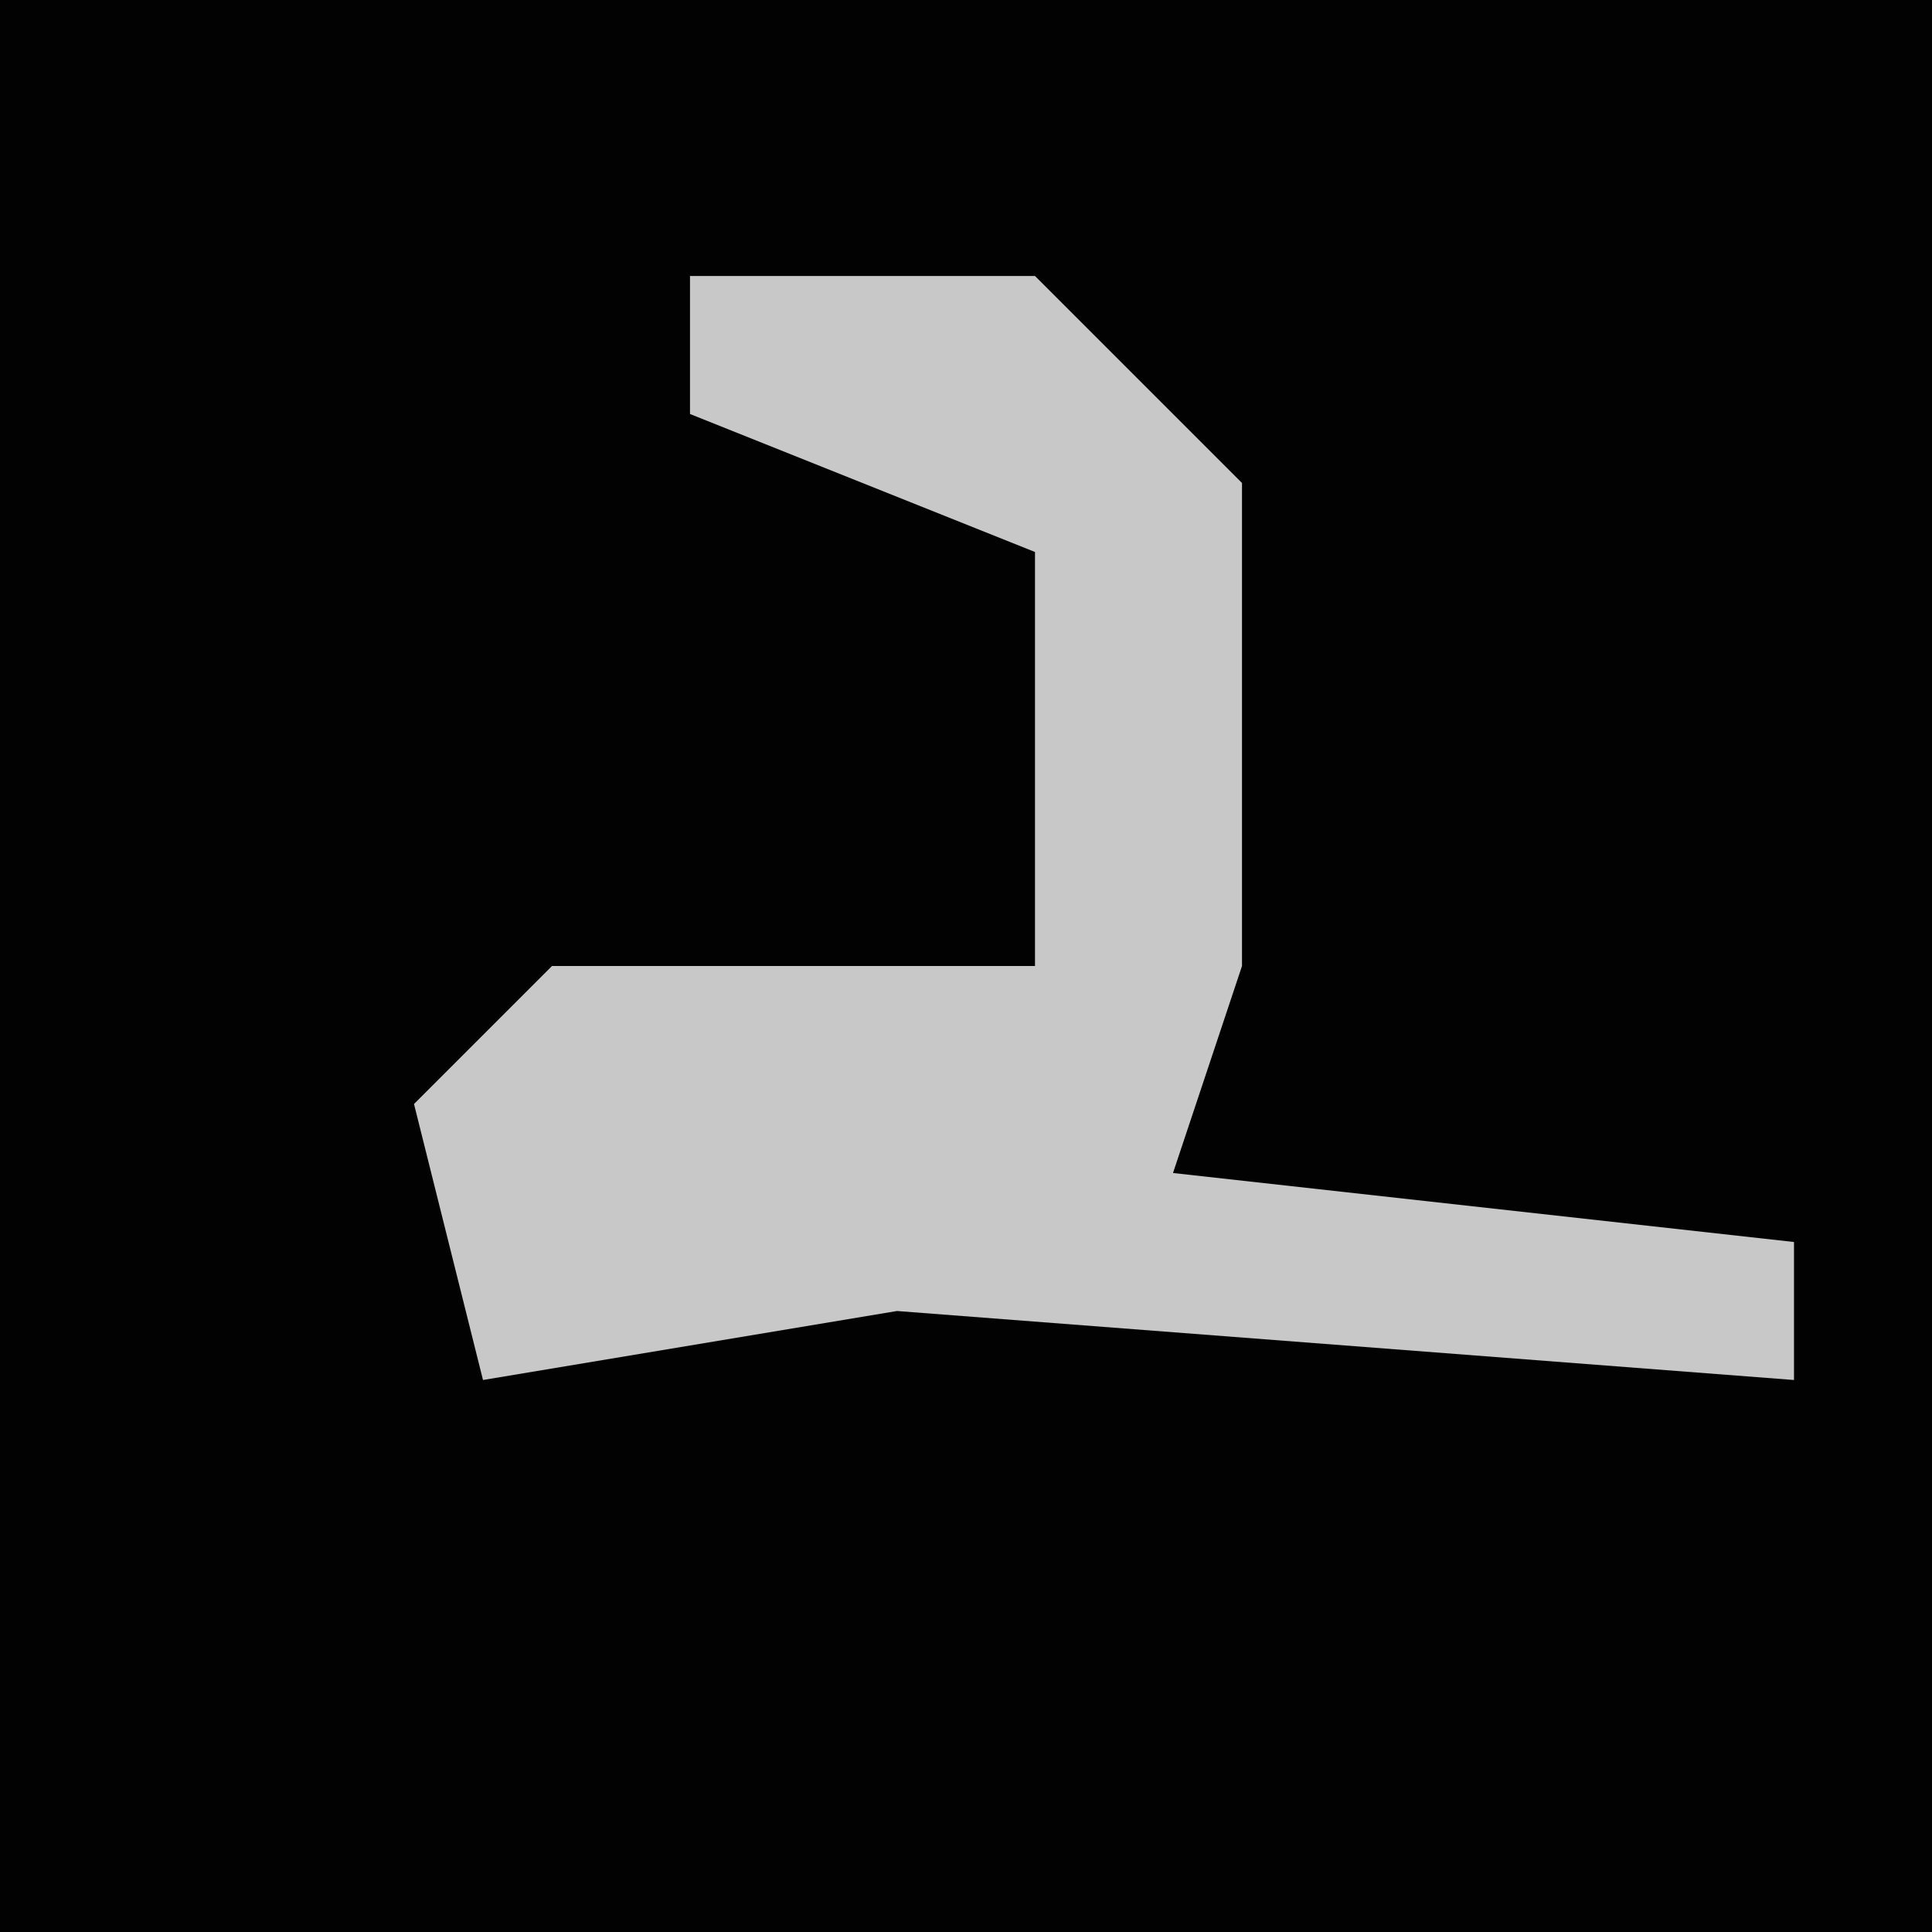 <?xml version="1.0" encoding="UTF-8"?>
<svg version="1.1" xmlns="http://www.w3.org/2000/svg" width="28" height="28">
<path d="M0,0 L28,0 L28,28 L0,28 Z " fill="#020202" transform="translate(0,0)"/>
<path d="M0,0 L5,0 L8,3 L8,10 L7,13 L16,14 L16,16 L3,15 L-3,16 L-4,12 L-2,10 L5,10 L5,4 L0,2 Z " fill="#C8C8C8" transform="translate(10,4)"/>
</svg>

